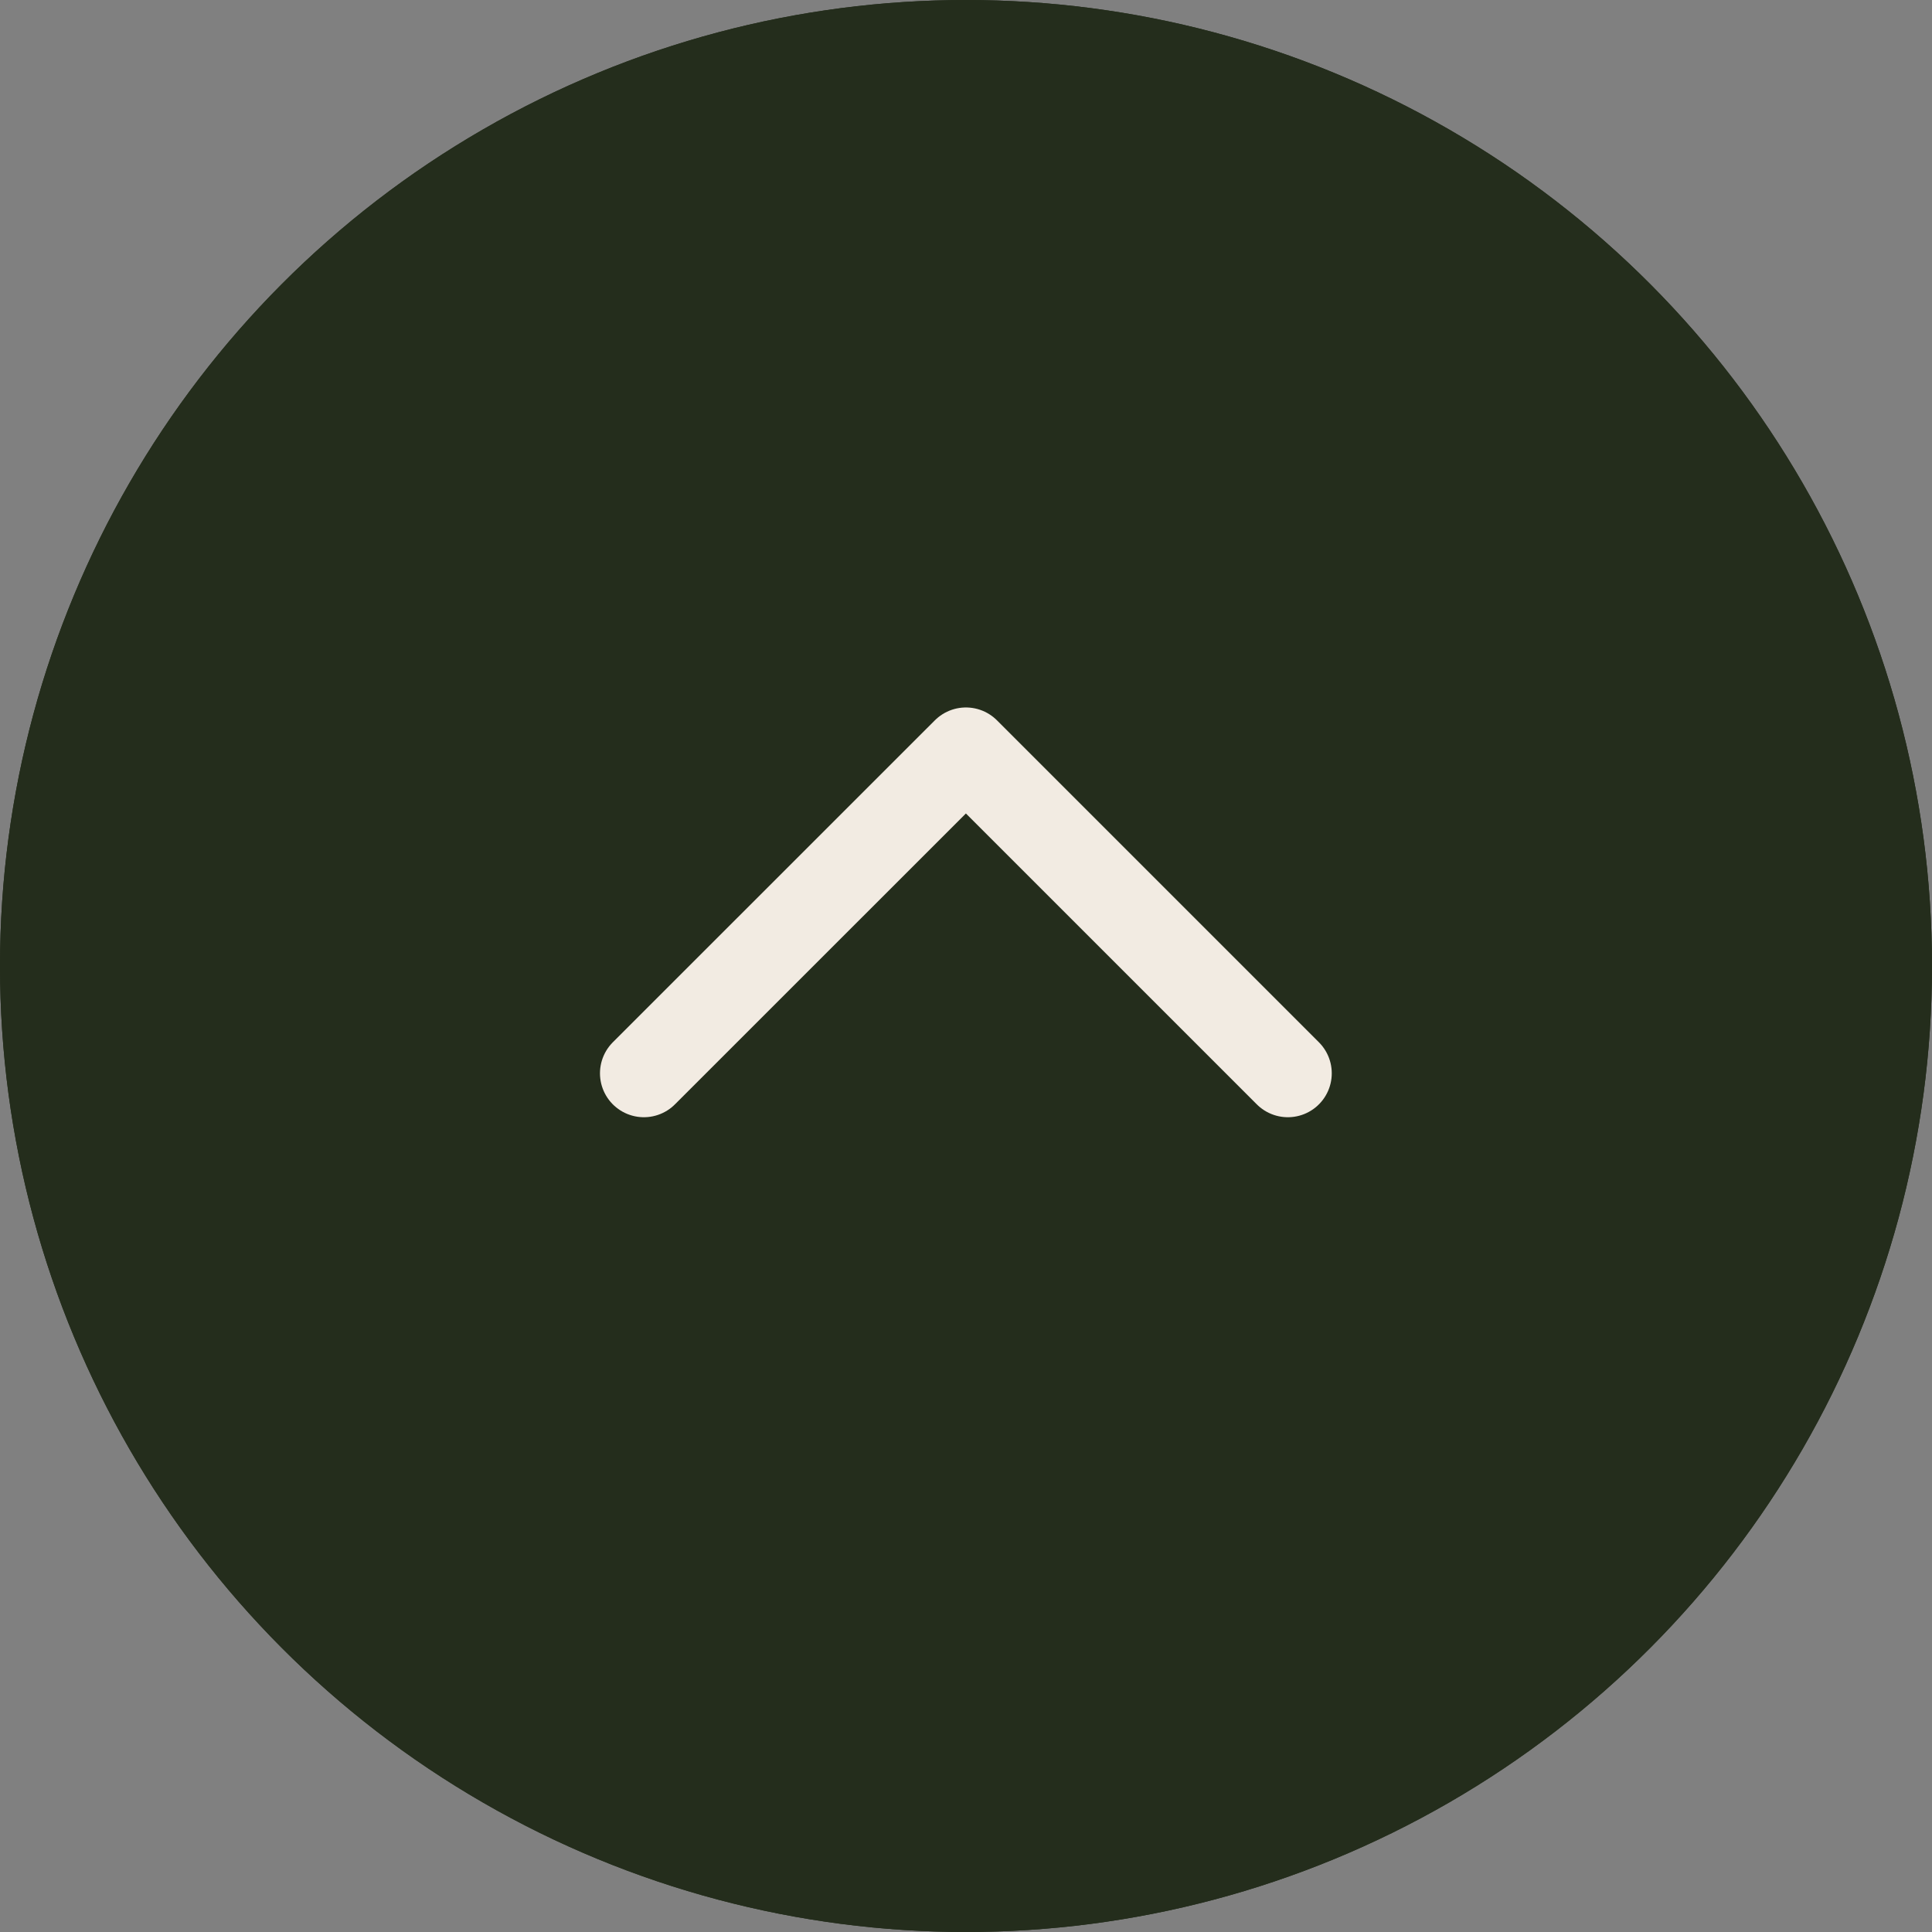<svg width="22" height="22" viewBox="0 0 22 22" fill="none" xmlns="http://www.w3.org/2000/svg">
<rect x="0" y="0" width="22" height="22" fill="#808080" stroke="none"/>
<path d="M14.666 9.778L10.999 13.444L7.333 9.778" stroke="#242D1C" stroke-linecap="round" stroke-linejoin="round"/>
<circle cx="11" cy="11" r="10.5" stroke="#242D1C"/>
<circle cx="11" cy="11" r="10.5" transform="rotate(180 11 11)" fill="#242D1C" stroke="#242D1C"/>
<path d="M7.332 12.222L10.999 8.556L14.665 12.222" stroke="#F2EBE2" stroke-linecap="round" stroke-linejoin="round"/>
</svg>

